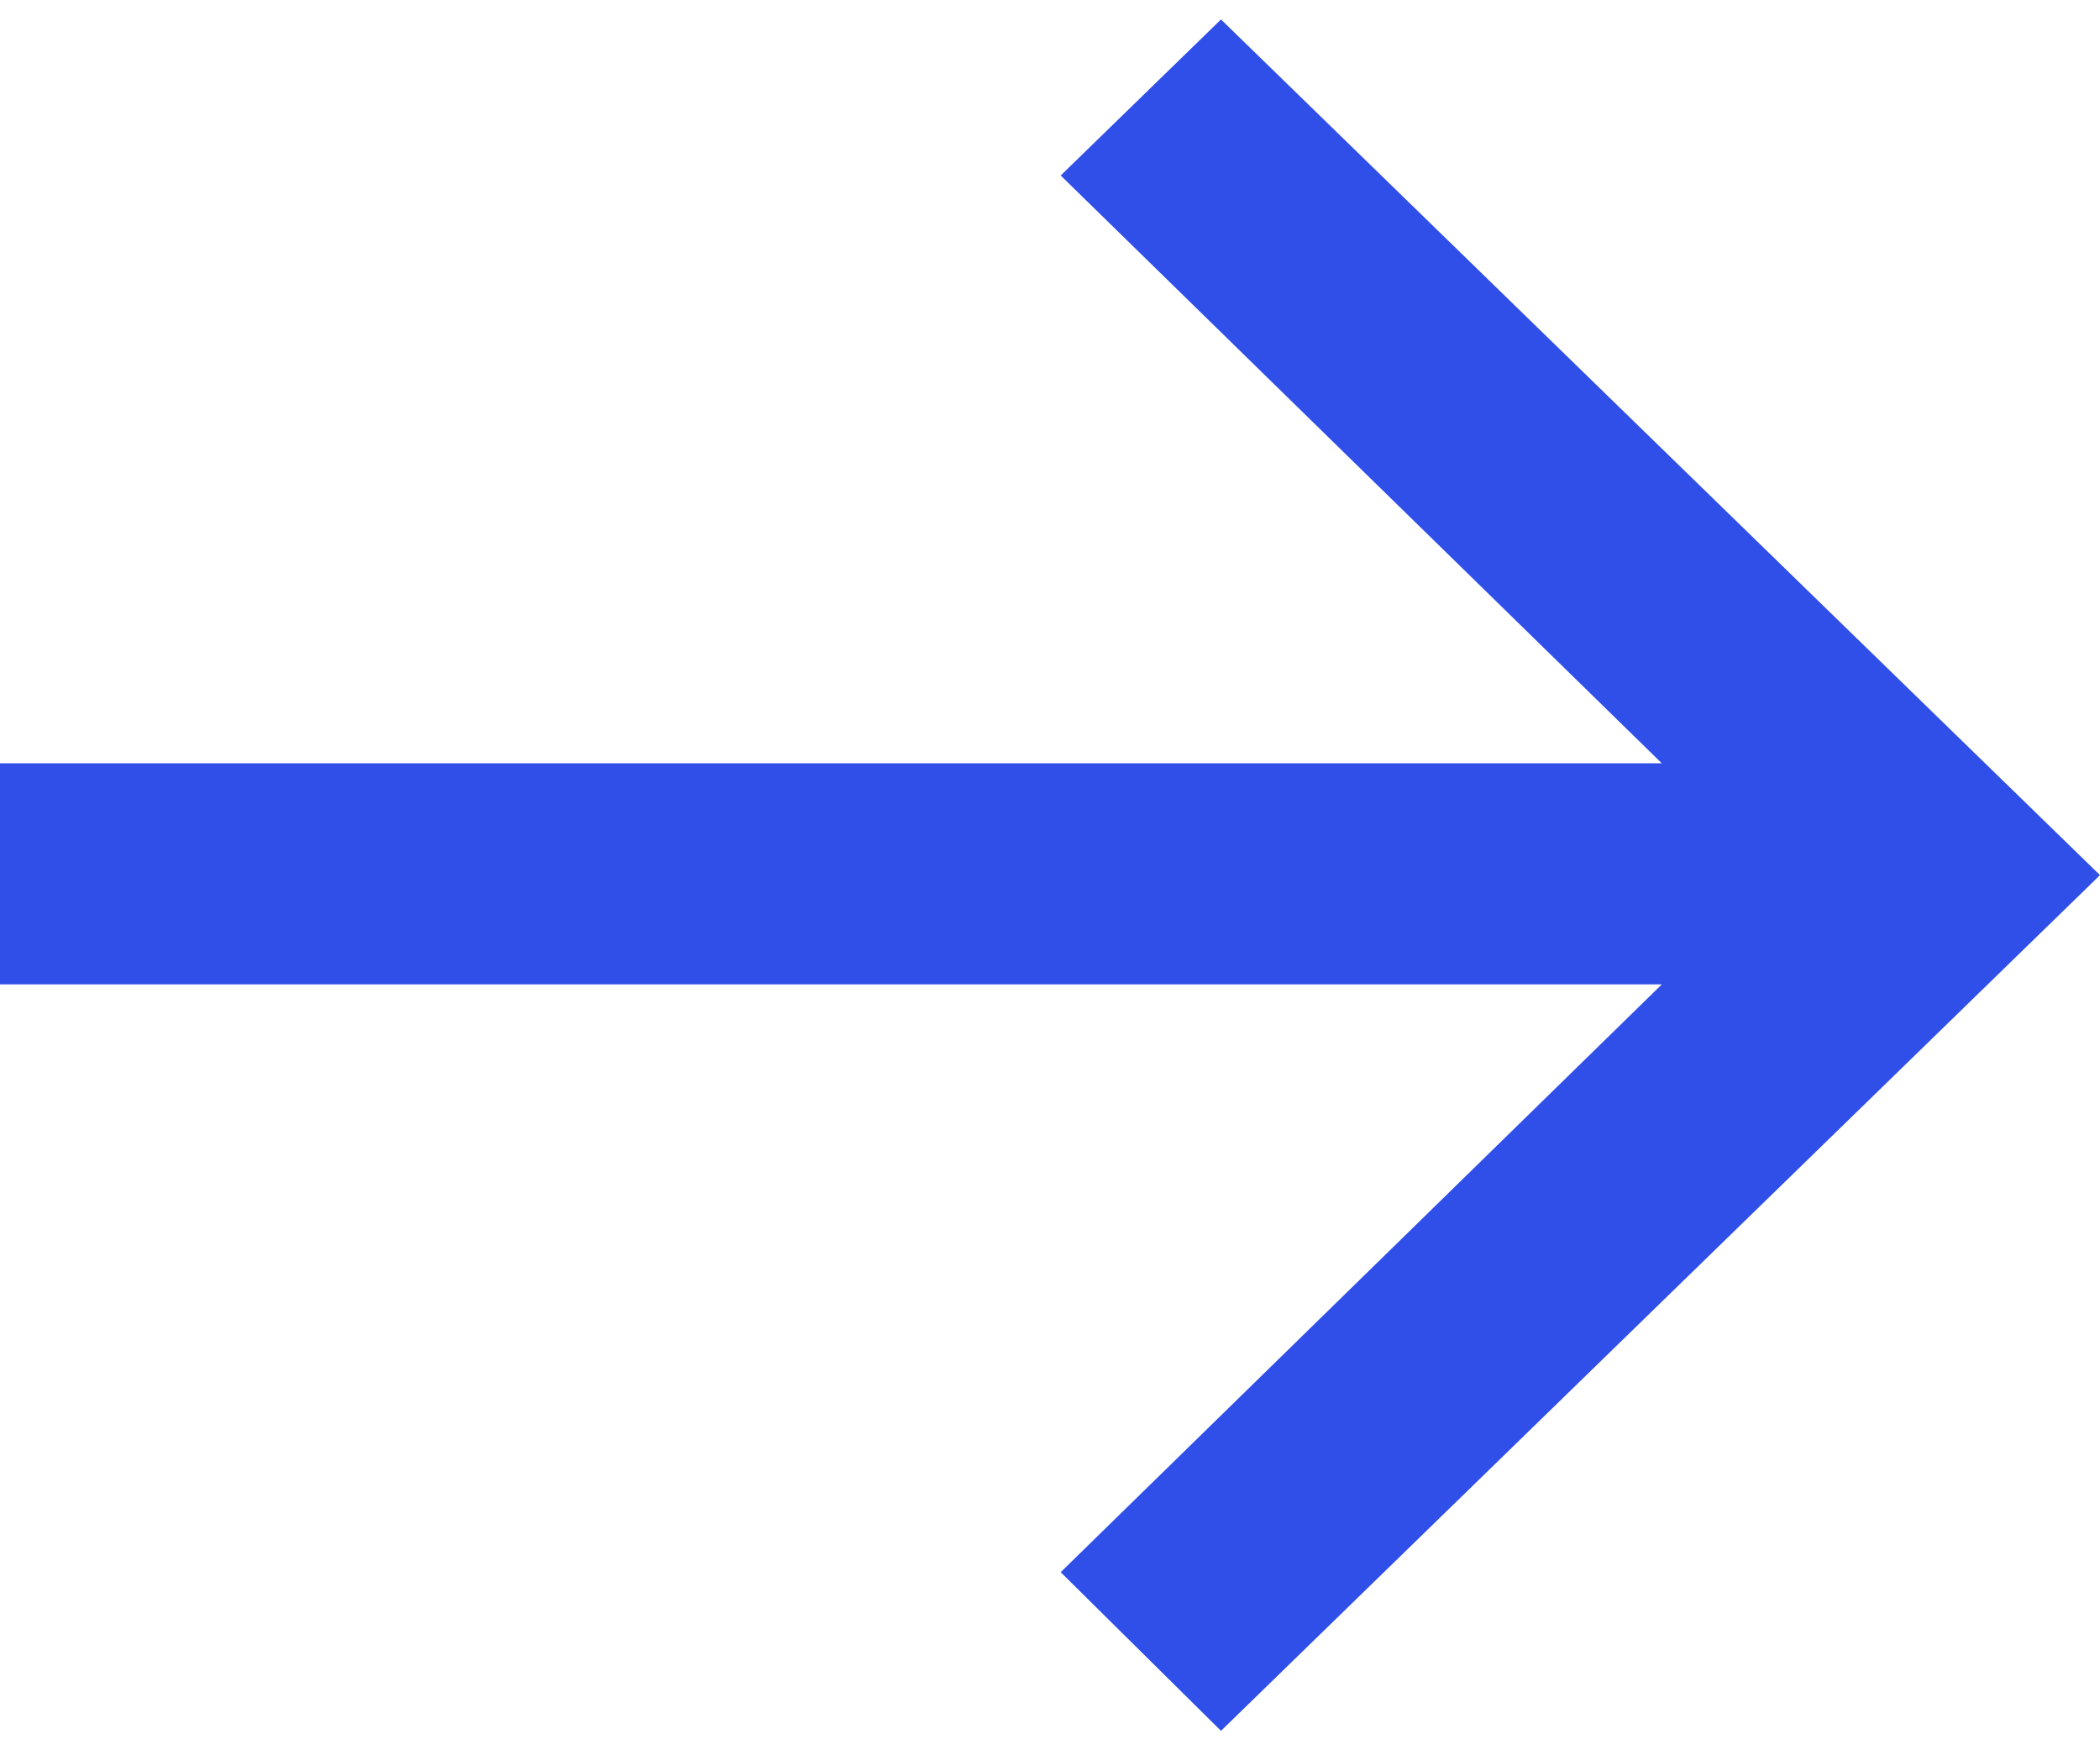 <svg width="54" height="45" viewBox="0 0 54 45" fill="none" xmlns="http://www.w3.org/2000/svg">
    <path d="M0 25.308h42.733L27.275 40.421l4.122 4.079L54 22.5 31.397.5l-4.122 4.012 15.458 15.113H0v5.683z" fill="#304FE8"/>
</svg>
